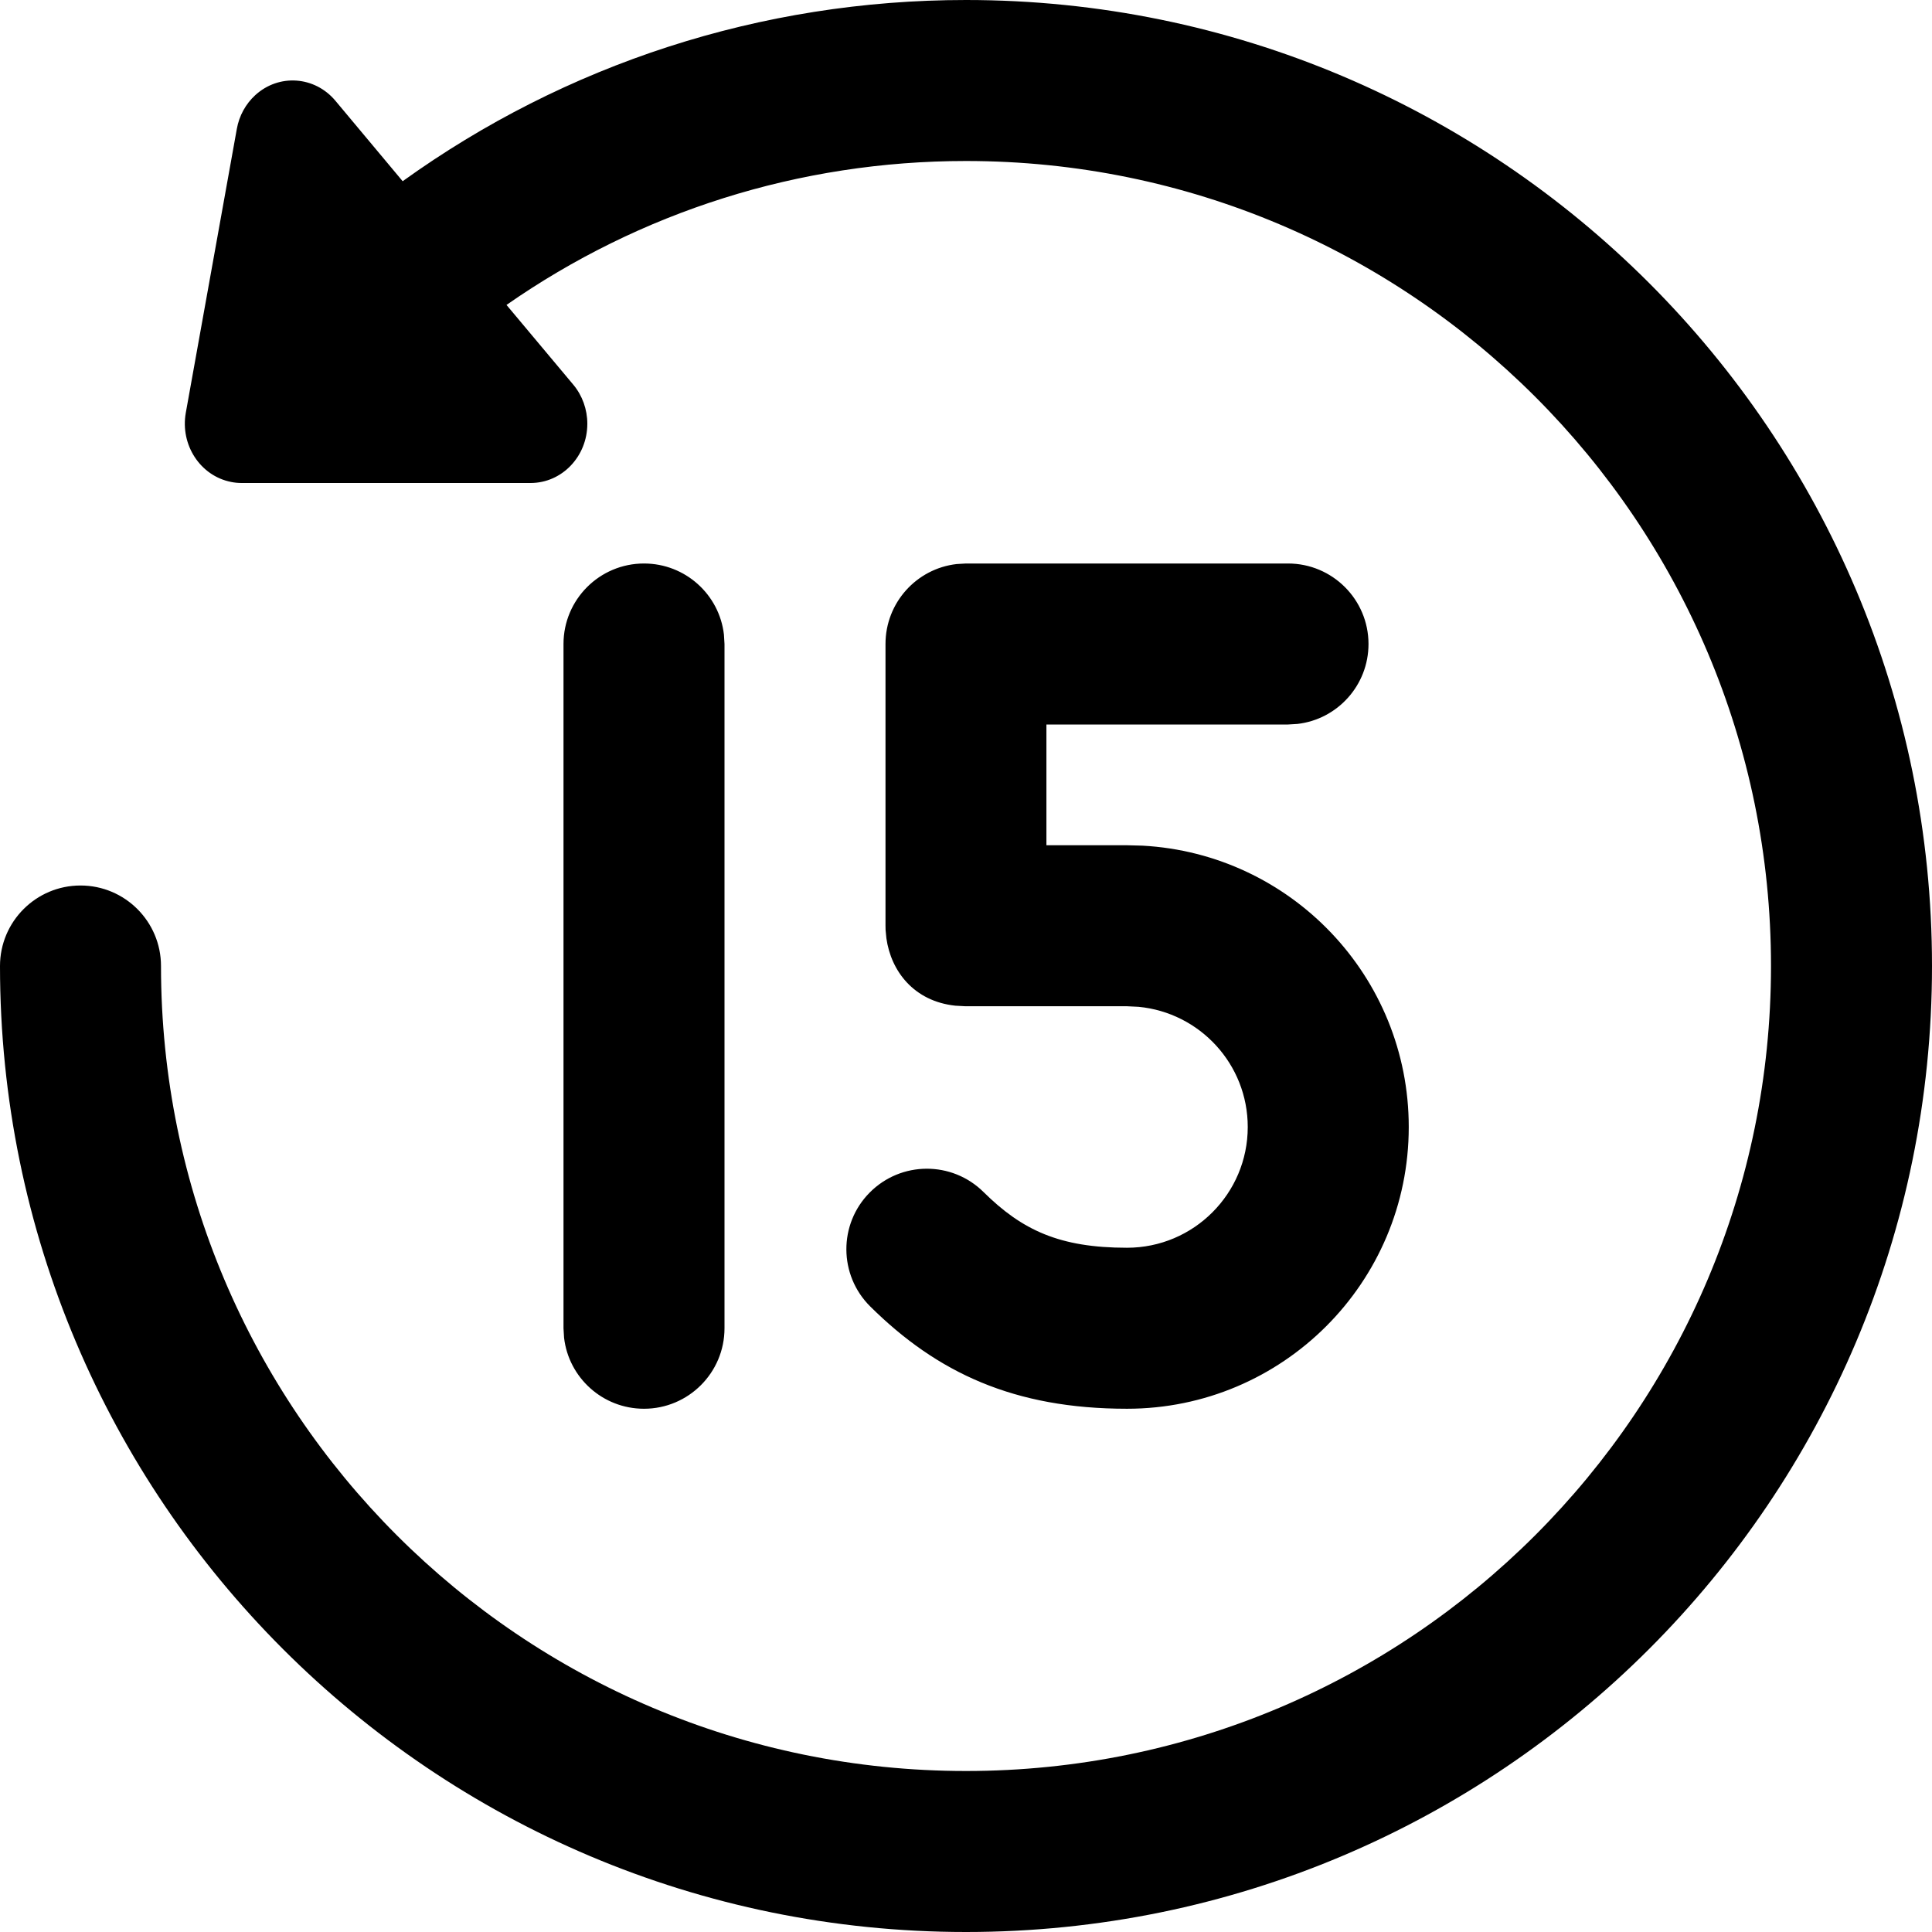 <svg xmlns="http://www.w3.org/2000/svg" aria-label="Rewind 15 seconds" aria-hidden="true" class="icon" fill="currentColor" height="24" role="img" viewBox="0 0 24 24" width="24"><path d="M12,0 C18.627,0 24,5.373 24,12 C24,18.627 18.627,24 12,24 C5.373,24 0,18.627 0,12 C0,11.448 0.448,11 1,11 C1.552,11 2,11.448 2,12 C2,17.523 6.477,22 12,22 C17.523,22 22,17.523 22,12 C22,6.477 17.523,2 12,2 C9.925,2 7.949,2.633 6.292,3.788 L6.292,3.788 L7.122,4.779 C7.234,4.913 7.296,5.086 7.296,5.264 C7.296,5.67 6.981,6 6.591,6 L6.591,6 L3.001,6 C2.958,6 2.914,5.996 2.871,5.987 C2.489,5.912 2.237,5.528 2.308,5.128 L2.308,5.128 L2.942,1.601 C2.971,1.438 3.052,1.291 3.171,1.182 C3.464,0.914 3.909,0.945 4.166,1.251 L4.166,1.251 L5.002,2.251 C7.021,0.799 9.45,0 12,0 Z M16,7 C16.552,7 17,7.448 17,8 C17,8.513 16.614,8.936 16.117,8.993 L16,9 L12.999,9 L12.999,10.5 L14,10.5 L14.192,10.505 C16.036,10.605 17.5,12.131 17.5,14 C17.5,15.933 15.933,17.5 14,17.5 C12.599,17.5 11.643,17.054 10.81,16.229 C10.418,15.84 10.415,15.207 10.803,14.815 C11.192,14.422 11.825,14.419 12.218,14.808 C12.697,15.282 13.163,15.5 14,15.5 C14.828,15.5 15.5,14.828 15.5,14 C15.5,13.22 14.905,12.58 14.144,12.507 L14,12.5 L11.993,12.5 L11.867,12.493 C11.353,12.438 11.068,12.064 11.011,11.655 L11.001,11.552 L11,11.5 L11,8 C11,7.487 11.386,7.064 11.883,7.007 L12,7 L16,7 Z M8,7 C8.513,7 8.936,7.386 8.993,7.883 L9,8 L9,16.5 C9,17.052 8.552,17.5 8,17.5 C7.487,17.5 7.064,17.114 7.007,16.617 L7,16.5 L7,8 C7,7.448 7.448,7 8,7 Z"></path></svg>